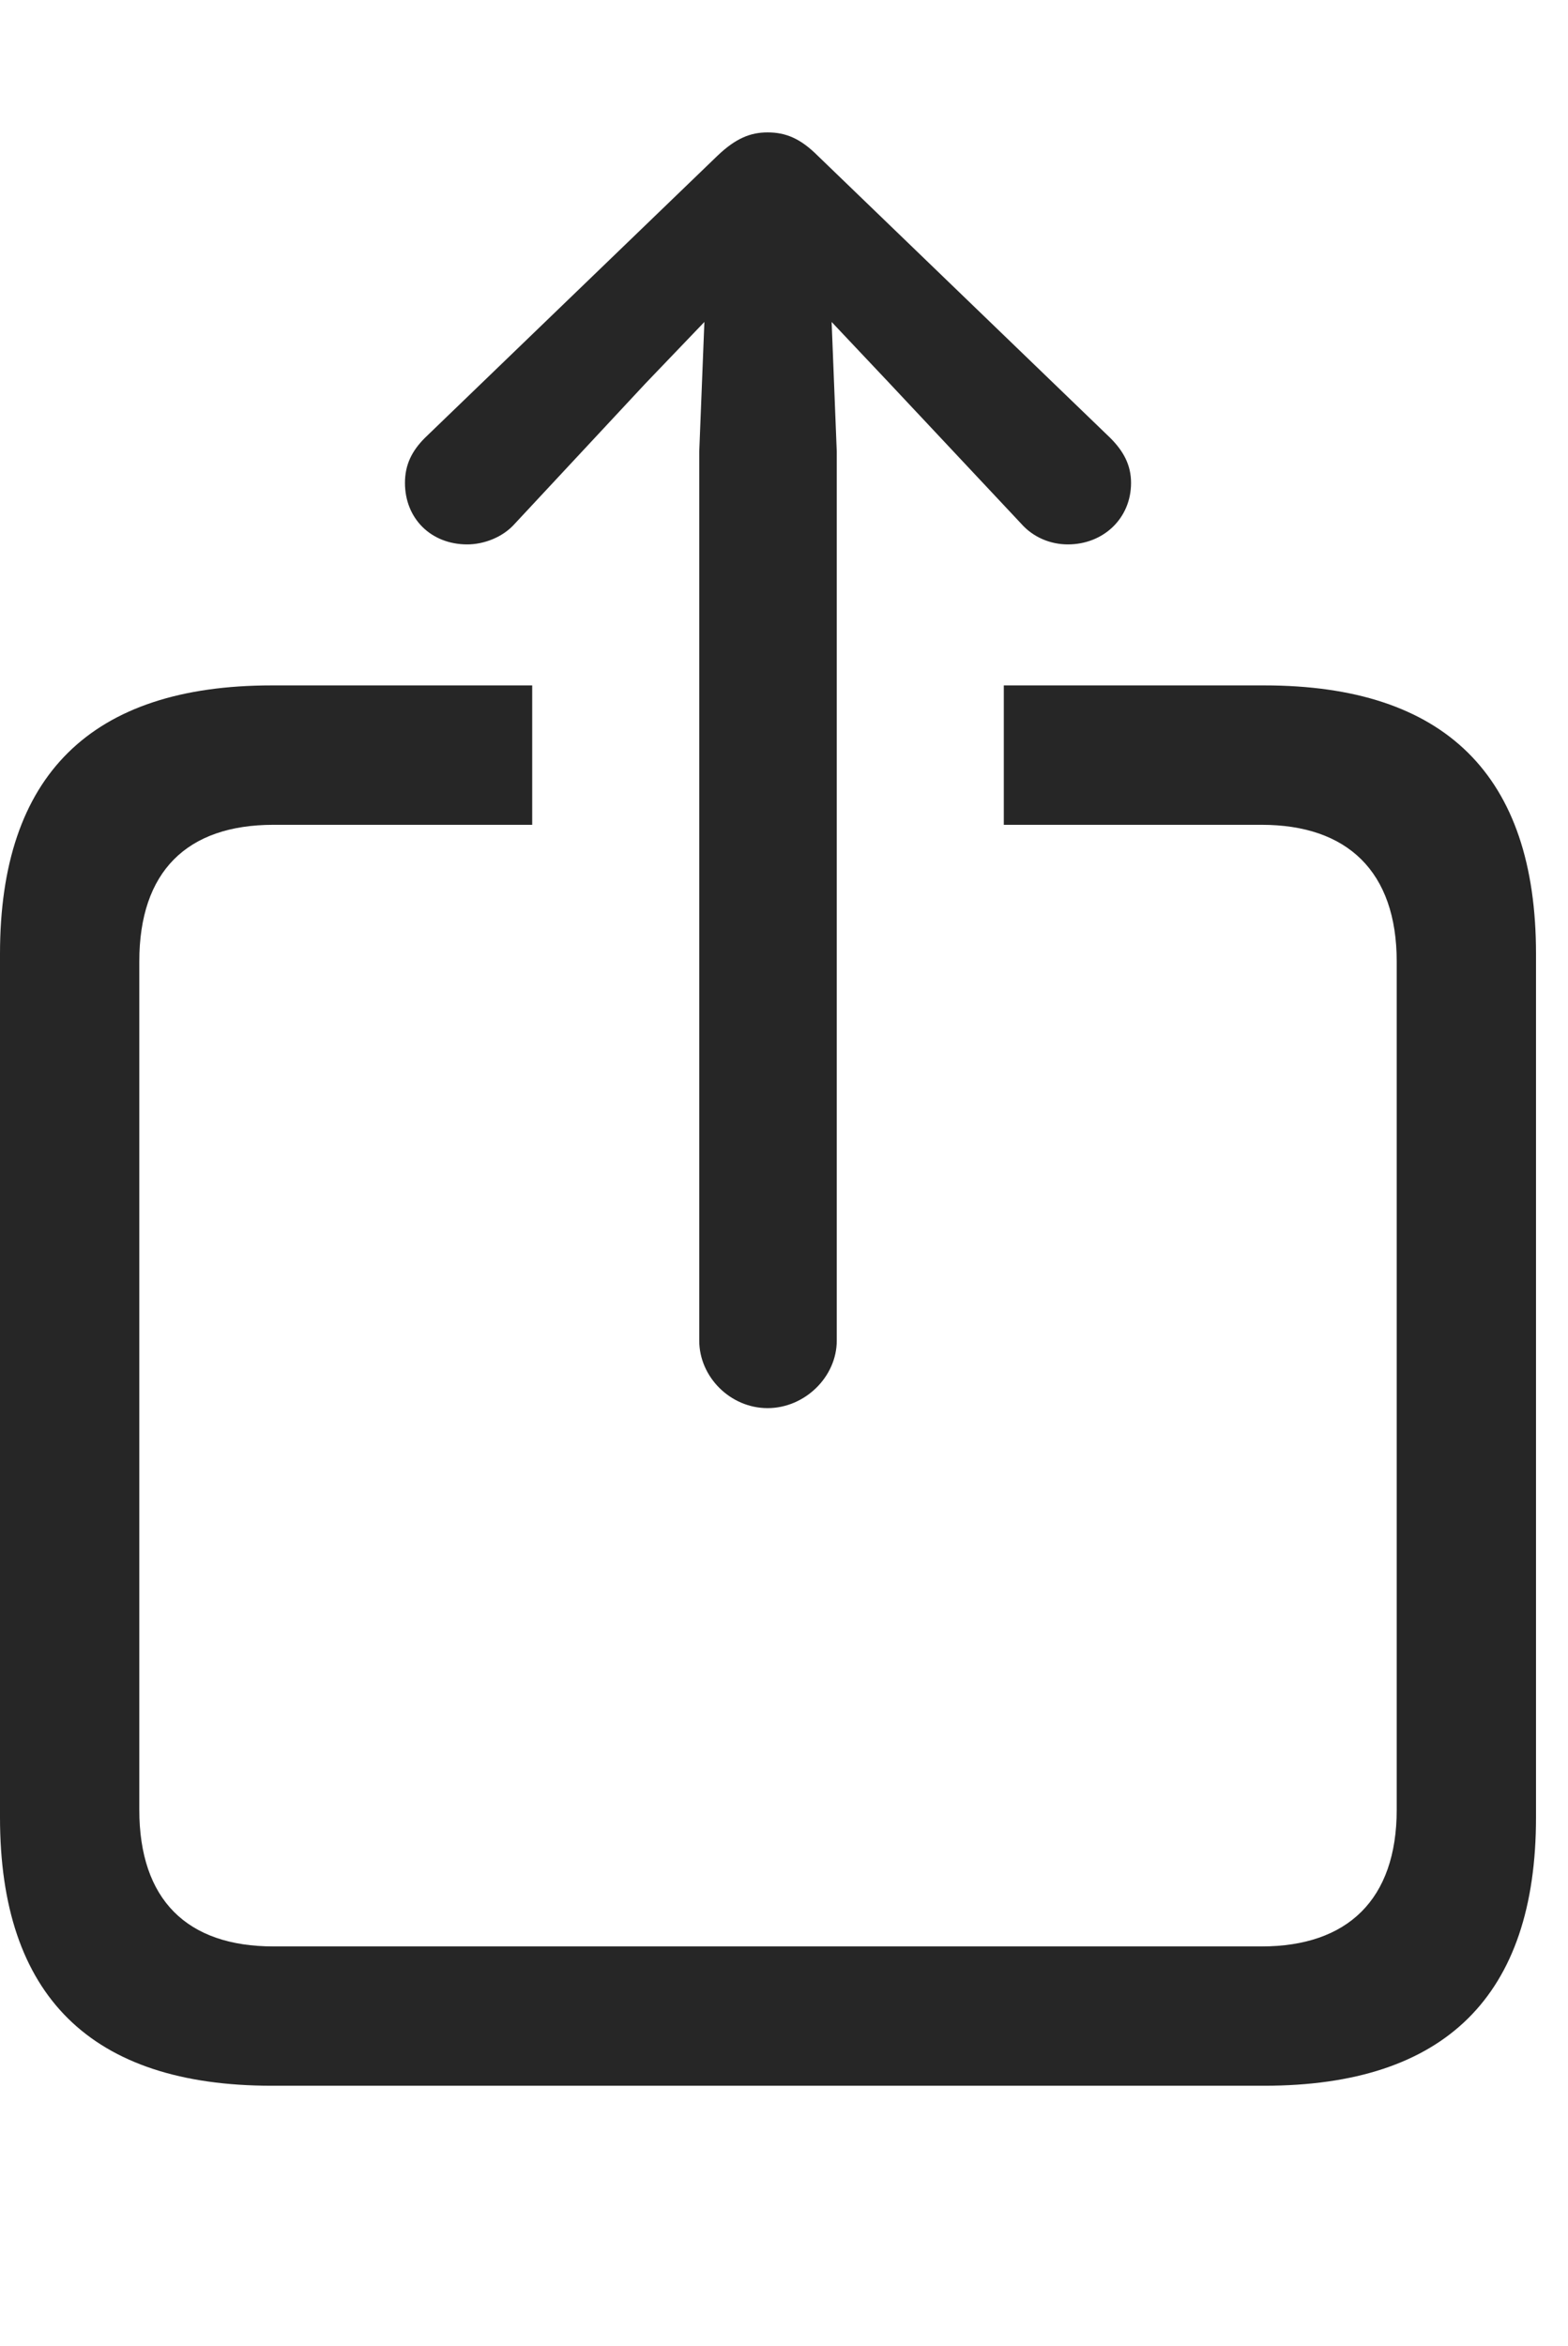 <?xml version="1.0" encoding="UTF-8"?>
<!--Generator: Apple Native CoreSVG 232.5-->
<!DOCTYPE svg
PUBLIC "-//W3C//DTD SVG 1.1//EN"
       "http://www.w3.org/Graphics/SVG/1.1/DTD/svg11.dtd">
<svg version="1.1" xmlns="http://www.w3.org/2000/svg" xmlns:xlink="http://www.w3.org/1999/xlink" width="17.695" height="26.475">
 <g>
  <rect height="26.475" opacity="0" width="17.695" x="0" y="0"/>
  <path d="M17.334 10.762L17.334 20.508C17.334 22.52 16.309 23.535 14.268 23.535L3.066 23.535C1.025 23.535 0 22.52 0 20.508L0 10.762C0 8.75 1.025 7.734 3.066 7.734L6.006 7.734L6.006 9.307L3.086 9.307C2.109 9.307 1.572 9.834 1.572 10.85L1.572 20.42C1.572 21.436 2.109 21.963 3.086 21.963L14.238 21.963C15.205 21.963 15.762 21.436 15.762 20.42L15.762 10.85C15.762 9.834 15.205 9.307 14.238 9.307L11.328 9.307L11.328 7.734L14.268 7.734C16.309 7.734 17.334 8.75 17.334 10.762Z" fill="#000000" fill-opacity="0.85"/>
  <path d="M8.662 15.889C9.082 15.889 9.443 15.537 9.443 15.127L9.443 5.098L9.385 3.633L10.039 4.326L11.523 5.908C11.66 6.064 11.855 6.143 12.051 6.143C12.451 6.143 12.764 5.85 12.764 5.449C12.764 5.244 12.676 5.088 12.529 4.941L9.229 1.758C9.033 1.562 8.867 1.494 8.662 1.494C8.467 1.494 8.301 1.562 8.096 1.758L4.795 4.941C4.648 5.088 4.57 5.244 4.57 5.449C4.57 5.85 4.863 6.143 5.273 6.143C5.459 6.143 5.674 6.064 5.811 5.908L7.285 4.326L7.949 3.633L7.891 5.098L7.891 15.127C7.891 15.537 8.242 15.889 8.662 15.889Z" fill="#000000" fill-opacity="0.85"/>
 </g>
</svg>
